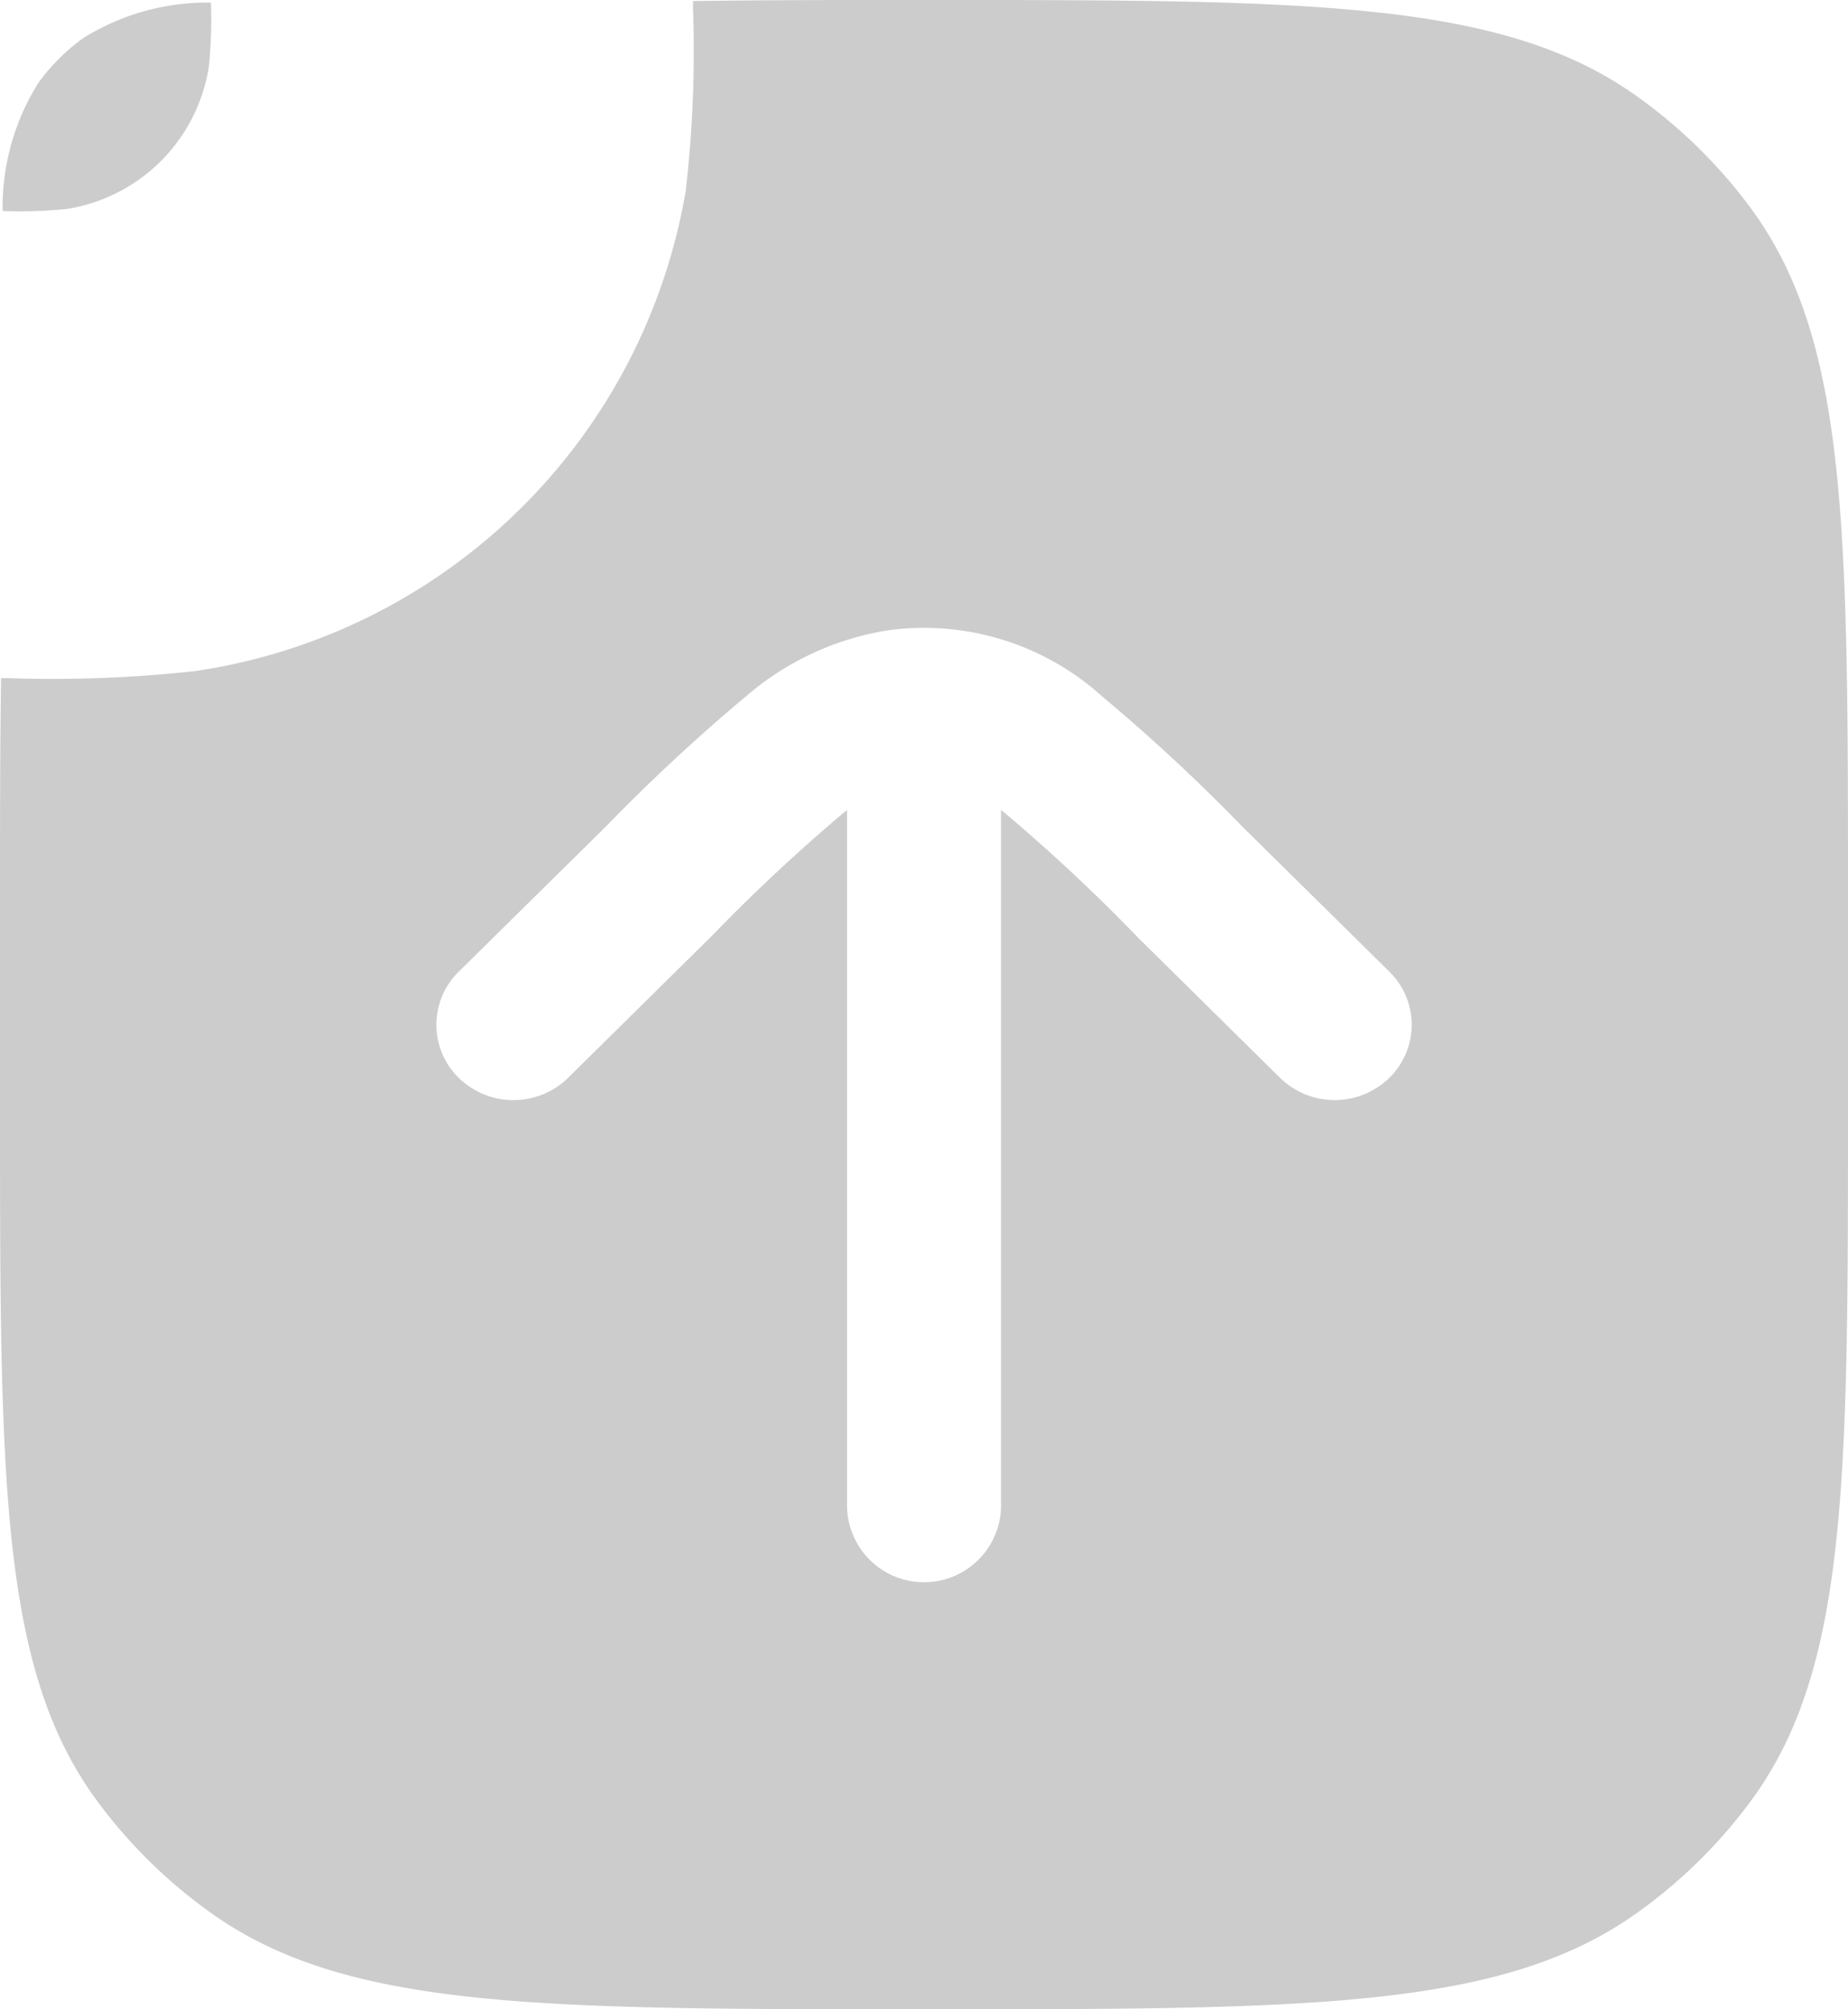 <svg id="Upload_Icon" xmlns="http://www.w3.org/2000/svg" width="46" height="50" viewBox="0 0 46 50">
  <g id="Document_Upload_4" data-name="Document Upload 4">
    <path id="Vector" d="M46,27.5c0,9.374,0,14.061-2.44,17.347a12.643,12.643,0,0,1-2.827,2.765C37.374,50,32.583,50,23,50S8.626,50,5.267,47.613A12.643,12.643,0,0,1,2.44,44.847C0,41.562,0,36.874,0,27.5v-5c0-2.1,0-3.96.027-5.625H.207A32.417,32.417,0,0,0,4.854,16.7,14.538,14.538,0,0,0,17.069,4.749,30.366,30.366,0,0,0,17.25.2V.027C18.952,0,20.856,0,23,0c9.583,0,14.374,0,17.733,2.387A12.643,12.643,0,0,1,43.56,5.153C46,8.438,46,13.126,46,22.5ZM28.289,23.294l3.572,3.526a1.947,1.947,0,0,0,2.711.012,1.846,1.846,0,0,0,.012-2.652l-3.65-3.6a45.974,45.974,0,0,0-3.505-3.255,6.614,6.614,0,0,0-5.311-1.642,7.108,7.108,0,0,0-3.545,1.642,45.982,45.982,0,0,0-3.505,3.256l-3.65,3.6a1.846,1.846,0,0,0,.012,2.652,1.947,1.947,0,0,0,2.711-.012l3.572-3.526a44.431,44.431,0,0,1,3.261-3.048l.111-.086V37.5a1.917,1.917,0,0,0,3.833,0V20.159l.111.086a44.425,44.425,0,0,1,3.261,3.048Z" transform="translate(0 0)" fill="#ccc" fill-rule="evenodd"/>
    <path id="Vector-2" data-name="Vector" d="M1.665,5.2a11.516,11.516,0,0,1-1.6.052,5.836,5.836,0,0,1,.89-3.189A5,5,0,0,1,2.061.955,5.836,5.836,0,0,1,5.25.065a11.516,11.516,0,0,1-.052,1.6A4.25,4.25,0,0,1,1.665,5.2Z" transform="translate(0 0)" fill="#ccc"/>
    <path id="Vector-3" data-name="Vector" d="M9.345,6.272l-.095.744" transform="translate(14.466 9.771)" fill="#ccc"/>
  </g>
</svg>
